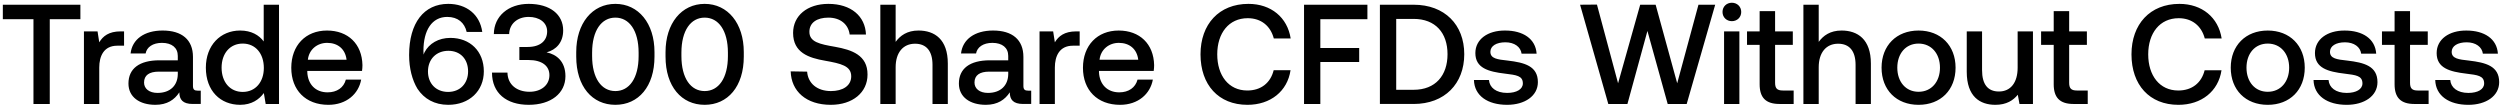 <svg width="529" height="23" viewBox="0 0 529 23" fill="none" xmlns="http://www.w3.org/2000/svg"><path d="M.6 4.06h6.48V22h3.45V4.06h6.48V1H.6v3.06zm24.932 2.58c-2.52 0-3.75 1.02-4.53 2.31l-.36-2.31h-2.88V22h3.24v-7.71c0-2.37.93-4.62 3.81-4.62h1.44V6.64h-.72zm16.29 12.54c-.66 0-.99-.21-.99-.99v-6.15c0-3.63-2.34-5.58-6.42-5.58-3.87 0-6.45 1.86-6.78 4.86h3.18c.24-1.35 1.53-2.25 3.45-2.25 2.13 0 3.36 1.05 3.36 2.76v.93h-3.87c-4.29 0-6.57 1.77-6.57 4.92 0 2.85 2.34 4.5 5.7 4.5 2.49 0 4.05-1.08 5.07-2.64 0 1.53.72 2.46 2.82 2.46h1.71v-2.82h-.66zm-4.2-3.48c-.03 2.37-1.59 3.96-4.29 3.96-1.77 0-2.85-.9-2.85-2.19 0-1.56 1.11-2.31 3.12-2.31h4.02v.54zm18.177-6.93c-.99-1.35-2.64-2.31-4.98-2.31-4.17 0-7.26 3.12-7.26 7.86 0 4.92 3.09 7.86 7.26 7.86 2.43 0 4.02-1.14 5.01-2.49l.39 2.31h2.82V1H55.8v7.77zm-4.44 10.68c-2.7 0-4.47-2.1-4.47-5.13 0-3 1.77-5.1 4.47-5.1 2.7 0 4.47 2.1 4.47 5.16 0 2.97-1.77 5.07-4.47 5.07zm18.136 2.73c3.81 0 6.39-2.31 6.93-5.34h-3.24c-.45 1.71-1.89 2.7-3.87 2.7-2.55 0-4.2-1.71-4.29-4.32v-.21h11.58c.06-.42.09-.84.09-1.23-.09-4.5-3.06-7.32-7.5-7.32-4.53 0-7.56 3.15-7.56 7.89 0 4.71 3.03 7.83 7.86 7.83zm-4.35-9.54c.24-2.19 2.01-3.57 4.08-3.57 2.25 0 3.84 1.29 4.11 3.57h-8.19zm23.195 6.15c1.41 2.13 3.6 3.39 6.51 3.39 4.47 0 7.53-2.94 7.53-7.08 0-4.26-2.91-7.08-7.08-7.08-2.52 0-4.5 1.2-5.46 3.03-.12.21-.15.39-.21.51-.03-.39-.03-.57-.03-.81 0-4.35 1.8-7.17 5.04-7.17 2.25 0 3.66 1.23 4.11 3.18h3.3c-.51-3.69-3.33-5.94-7.2-5.94-5.13 0-8.28 4.02-8.28 10.83 0 2.82.66 5.31 1.77 7.14zm10.71-3.69c0 2.55-1.68 4.35-4.23 4.35-2.55 0-4.26-1.77-4.26-4.32 0-2.61 1.77-4.38 4.32-4.38 2.58 0 4.17 1.8 4.17 4.35zm16.608-4.02c2.01-.54 3.51-2.07 3.51-4.65 0-3.36-2.76-5.61-7.29-5.61-4.32 0-7.35 2.61-7.38 6.39h3.24c.06-2.19 1.77-3.63 4.14-3.63 2.19 0 3.9 1.14 3.9 3.06 0 1.92-1.38 3.3-4.14 3.3h-1.74v2.76h1.92c2.91 0 4.44 1.26 4.44 3.21 0 2.16-1.83 3.51-4.2 3.51-2.67 0-4.62-1.47-4.68-4.05h-3.27c0 4.32 3.03 6.81 7.77 6.81s7.77-2.46 7.77-6.06c0-3.15-1.92-4.62-3.99-5.04zm6.274.9c0 6.33 3.39 10.2 8.28 10.2 4.89 0 8.28-3.87 8.28-10.2v-.96c0-6.09-3.39-10.2-8.28-10.2-4.89 0-8.28 4.11-8.28 10.2v.96zm13.2-.12c0 4.71-1.98 7.41-4.92 7.41s-4.92-2.7-4.92-7.41v-.72c0-4.68 1.98-7.41 4.92-7.41s4.92 2.73 4.92 7.41v.72zm5.696.12c0 6.33 3.39 10.2 8.28 10.2 4.89 0 8.28-3.87 8.28-10.2v-.96c0-6.09-3.39-10.2-8.28-10.2-4.89 0-8.28 4.11-8.28 10.2v.96zm13.2-.12c0 4.71-1.98 7.41-4.92 7.41s-4.92-2.7-4.92-7.41v-.72c0-4.68 1.98-7.41 4.92-7.41s4.92 2.73 4.92 7.41v.72zm13.282 3.24c.12 4.2 3.27 7.08 8.49 7.08 4.62 0 7.77-2.61 7.77-6.39.03-4.14-3.36-5.25-6.84-5.88-3.3-.57-5.46-1.02-5.46-3.18 0-1.98 1.65-3 4.02-3 2.55 0 4.23 1.44 4.5 3.57h3.45c-.15-3.87-3.15-6.48-7.95-6.48-4.47 0-7.47 2.49-7.47 6.15 0 4.17 3.3 5.28 6.78 5.88 3.33.6 5.52 1.08 5.52 3.3 0 2.01-1.8 3.12-4.29 3.12-2.94 0-4.86-1.65-5.04-4.11l-3.48-.06zm27.038-8.64c-2.4 0-3.87 1.08-4.83 2.4V1h-3.24v21h3.24v-7.77c0-3.09 1.56-4.98 4.11-4.98 2.4 0 3.69 1.56 3.69 4.47V22h3.24v-8.55c0-5.13-2.79-6.99-6.21-6.99zm23.196 12.72c-.66 0-.99-.21-.99-.99v-6.15c0-3.63-2.34-5.58-6.42-5.58-3.87 0-6.45 1.86-6.78 4.86h3.18c.24-1.35 1.53-2.25 3.45-2.25 2.13 0 3.36 1.05 3.36 2.76v.93h-3.87c-4.29 0-6.57 1.77-6.57 4.92 0 2.85 2.34 4.5 5.7 4.5 2.49 0 4.05-1.08 5.07-2.64 0 1.53.72 2.46 2.82 2.46h1.71v-2.82h-.66zm-4.2-3.48c-.03 2.37-1.59 3.96-4.29 3.96-1.77 0-2.85-.9-2.85-2.19 0-1.56 1.11-2.31 3.12-2.31h4.02v.54zm14.395-9.06c-2.52 0-3.75 1.02-4.53 2.31l-.36-2.31h-2.88V22h3.24v-7.71c0-2.37.93-4.62 3.81-4.62h1.44V6.64h-.72zm9.276 15.54c3.81 0 6.39-2.31 6.93-5.34h-3.24c-.45 1.71-1.89 2.7-3.87 2.7-2.55 0-4.2-1.71-4.29-4.32v-.21h11.58c.06-.42.09-.84.09-1.23-.09-4.5-3.06-7.32-7.5-7.32-4.53 0-7.56 3.15-7.56 7.89 0 4.71 3.03 7.83 7.86 7.83zm-4.35-9.54c.24-2.19 2.01-3.57 4.08-3.57 2.25 0 3.84 1.29 4.11 3.57h-8.19zm31.295 9.54c4.89 0 8.46-2.88 9.12-7.32h-3.57c-.66 2.67-2.67 4.29-5.58 4.29-3.96 0-6.36-3.18-6.36-7.65 0-4.5 2.46-7.65 6.45-7.65 2.85 0 4.83 1.65 5.52 4.29h3.57c-.69-4.44-4.14-7.32-8.94-7.32-6.21 0-10.14 4.29-10.14 10.68 0 6.45 3.81 10.68 9.93 10.68zm11.974-.18h3.45v-8.88h8.22v-2.97h-8.22V4.06h9.96V1h-13.41v21zm23.194 0c6.57 0 10.71-4.29 10.71-10.53 0-6.24-4.14-10.47-10.71-10.47h-7.14v21h7.14zm-3.69-18h3.69c4.62 0 7.17 2.97 7.17 7.47s-2.55 7.53-7.17 7.53h-3.69V4zm16.449 12.93c.09 3.33 2.91 5.25 7.02 5.25 3.72 0 6.51-1.86 6.51-4.8 0-3.42-2.85-4.14-6.36-4.56-2.22-.24-3.69-.42-3.69-1.86 0-1.23 1.26-2.01 3.18-2.01 1.92 0 3.24.99 3.42 2.4h3.18c-.21-3.15-2.88-4.89-6.66-4.89-3.69-.03-6.3 1.86-6.3 4.77 0 3.18 2.76 3.93 6.27 4.35 2.37.3 3.78.42 3.78 2.07 0 1.23-1.32 2.01-3.33 2.01-2.34 0-3.72-1.14-3.84-2.73h-3.18zM340.314 22h4.05l4.23-15.45 4.29 15.45h4.02l6.03-21h-3.54l-4.5 16.62L350.334 1h-3.27l-4.68 16.62-4.47-16.65-3.57.03 5.97 21zm26.149-17.52c1.11 0 1.98-.81 1.98-1.95s-.87-1.95-1.98-1.95c-1.11 0-1.98.81-1.98 1.95s.87 1.95 1.98 1.95zM364.813 22h3.24V6.64h-3.24V22zm7.526-4.17c0 2.79 1.26 4.17 4.2 4.17h3v-2.85h-2.28c-1.23 0-1.65-.45-1.65-1.65V9.49h3.75V6.64h-3.75V2.35h-3.27v4.29h-2.67v2.85h2.67v8.34zM389.67 6.46c-2.4 0-3.87 1.08-4.83 2.4V1h-3.24v21h3.24v-7.77c0-3.09 1.56-4.98 4.11-4.98 2.4 0 3.69 1.56 3.69 4.47V22h3.24v-8.55c0-5.13-2.79-6.99-6.21-6.99zm16.299 15.72c4.68 0 7.83-3.15 7.83-7.86 0-4.68-3.15-7.86-7.83-7.86s-7.83 3.18-7.83 7.86c0 4.71 3.15 7.86 7.83 7.86zm0-2.76c-2.73 0-4.5-2.13-4.5-5.1 0-2.97 1.77-5.1 4.5-5.1s4.53 2.13 4.53 5.1c0 2.97-1.8 5.1-4.53 5.1zm20.965-5.1c0 3.18-1.5 5.04-3.96 5.04-2.37 0-3.57-1.53-3.57-4.53V6.64h-3.24v8.55c0 5.25 2.79 6.99 6.06 6.99 2.37 0 3.78-.96 4.74-2.13l.36 1.95h2.85V6.64h-3.24v7.68zm7.631 3.51c0 2.79 1.26 4.17 4.2 4.17h3v-2.85h-2.28c-1.23 0-1.65-.45-1.65-1.65V9.49h3.75V6.64h-3.75V2.35h-3.27v4.29h-2.67v2.85h2.67v8.34zm26.387 4.35c4.89 0 8.46-2.88 9.12-7.32h-3.57c-.66 2.67-2.67 4.29-5.58 4.29-3.96 0-6.36-3.18-6.36-7.65 0-4.5 2.46-7.65 6.45-7.65 2.85 0 4.83 1.65 5.52 4.29h3.57c-.69-4.44-4.14-7.32-8.94-7.32-6.21 0-10.14 4.29-10.14 10.68 0 6.45 3.81 10.68 9.93 10.68zm18.904 0c4.68 0 7.83-3.15 7.83-7.86 0-4.68-3.15-7.86-7.83-7.86s-7.83 3.18-7.83 7.86c0 4.71 3.15 7.86 7.83 7.86zm0-2.76c-2.73 0-4.5-2.13-4.5-5.1 0-2.97 1.77-5.1 4.5-5.1s4.53 2.13 4.53 5.1c0 2.97-1.8 5.1-4.53 5.1zm9.687-2.49c.09 3.33 2.91 5.25 7.02 5.25 3.72 0 6.51-1.86 6.51-4.8 0-3.42-2.85-4.14-6.36-4.56-2.22-.24-3.69-.42-3.69-1.86 0-1.23 1.26-2.01 3.18-2.01 1.92 0 3.24.99 3.42 2.4h3.18c-.21-3.15-2.88-4.89-6.66-4.89-3.69-.03-6.3 1.86-6.3 4.77 0 3.18 2.76 3.93 6.27 4.35 2.37.3 3.78.42 3.78 2.07 0 1.23-1.32 2.01-3.33 2.01-2.34 0-3.72-1.14-3.84-2.73h-3.18zm17.151.9c0 2.79 1.26 4.17 4.2 4.17h3v-2.85h-2.28c-1.23 0-1.65-.45-1.65-1.65V9.49h3.75V6.64h-3.75V2.35h-3.27v4.29h-2.67v2.85h2.67v8.34zm8.601-.9c.09 3.33 2.91 5.25 7.02 5.25 3.72 0 6.51-1.86 6.51-4.8 0-3.42-2.85-4.14-6.36-4.56-2.22-.24-3.69-.42-3.69-1.86 0-1.23 1.26-2.01 3.18-2.01 1.92 0 3.24.99 3.42 2.4h3.18c-.21-3.15-2.88-4.89-6.66-4.89-3.69-.03-6.3 1.86-6.3 4.77 0 3.18 2.76 3.93 6.27 4.35 2.37.3 3.78.42 3.78 2.07 0 1.23-1.32 2.01-3.33 2.01-2.34 0-3.72-1.14-3.84-2.73h-3.18z" fill="#000"/></svg>